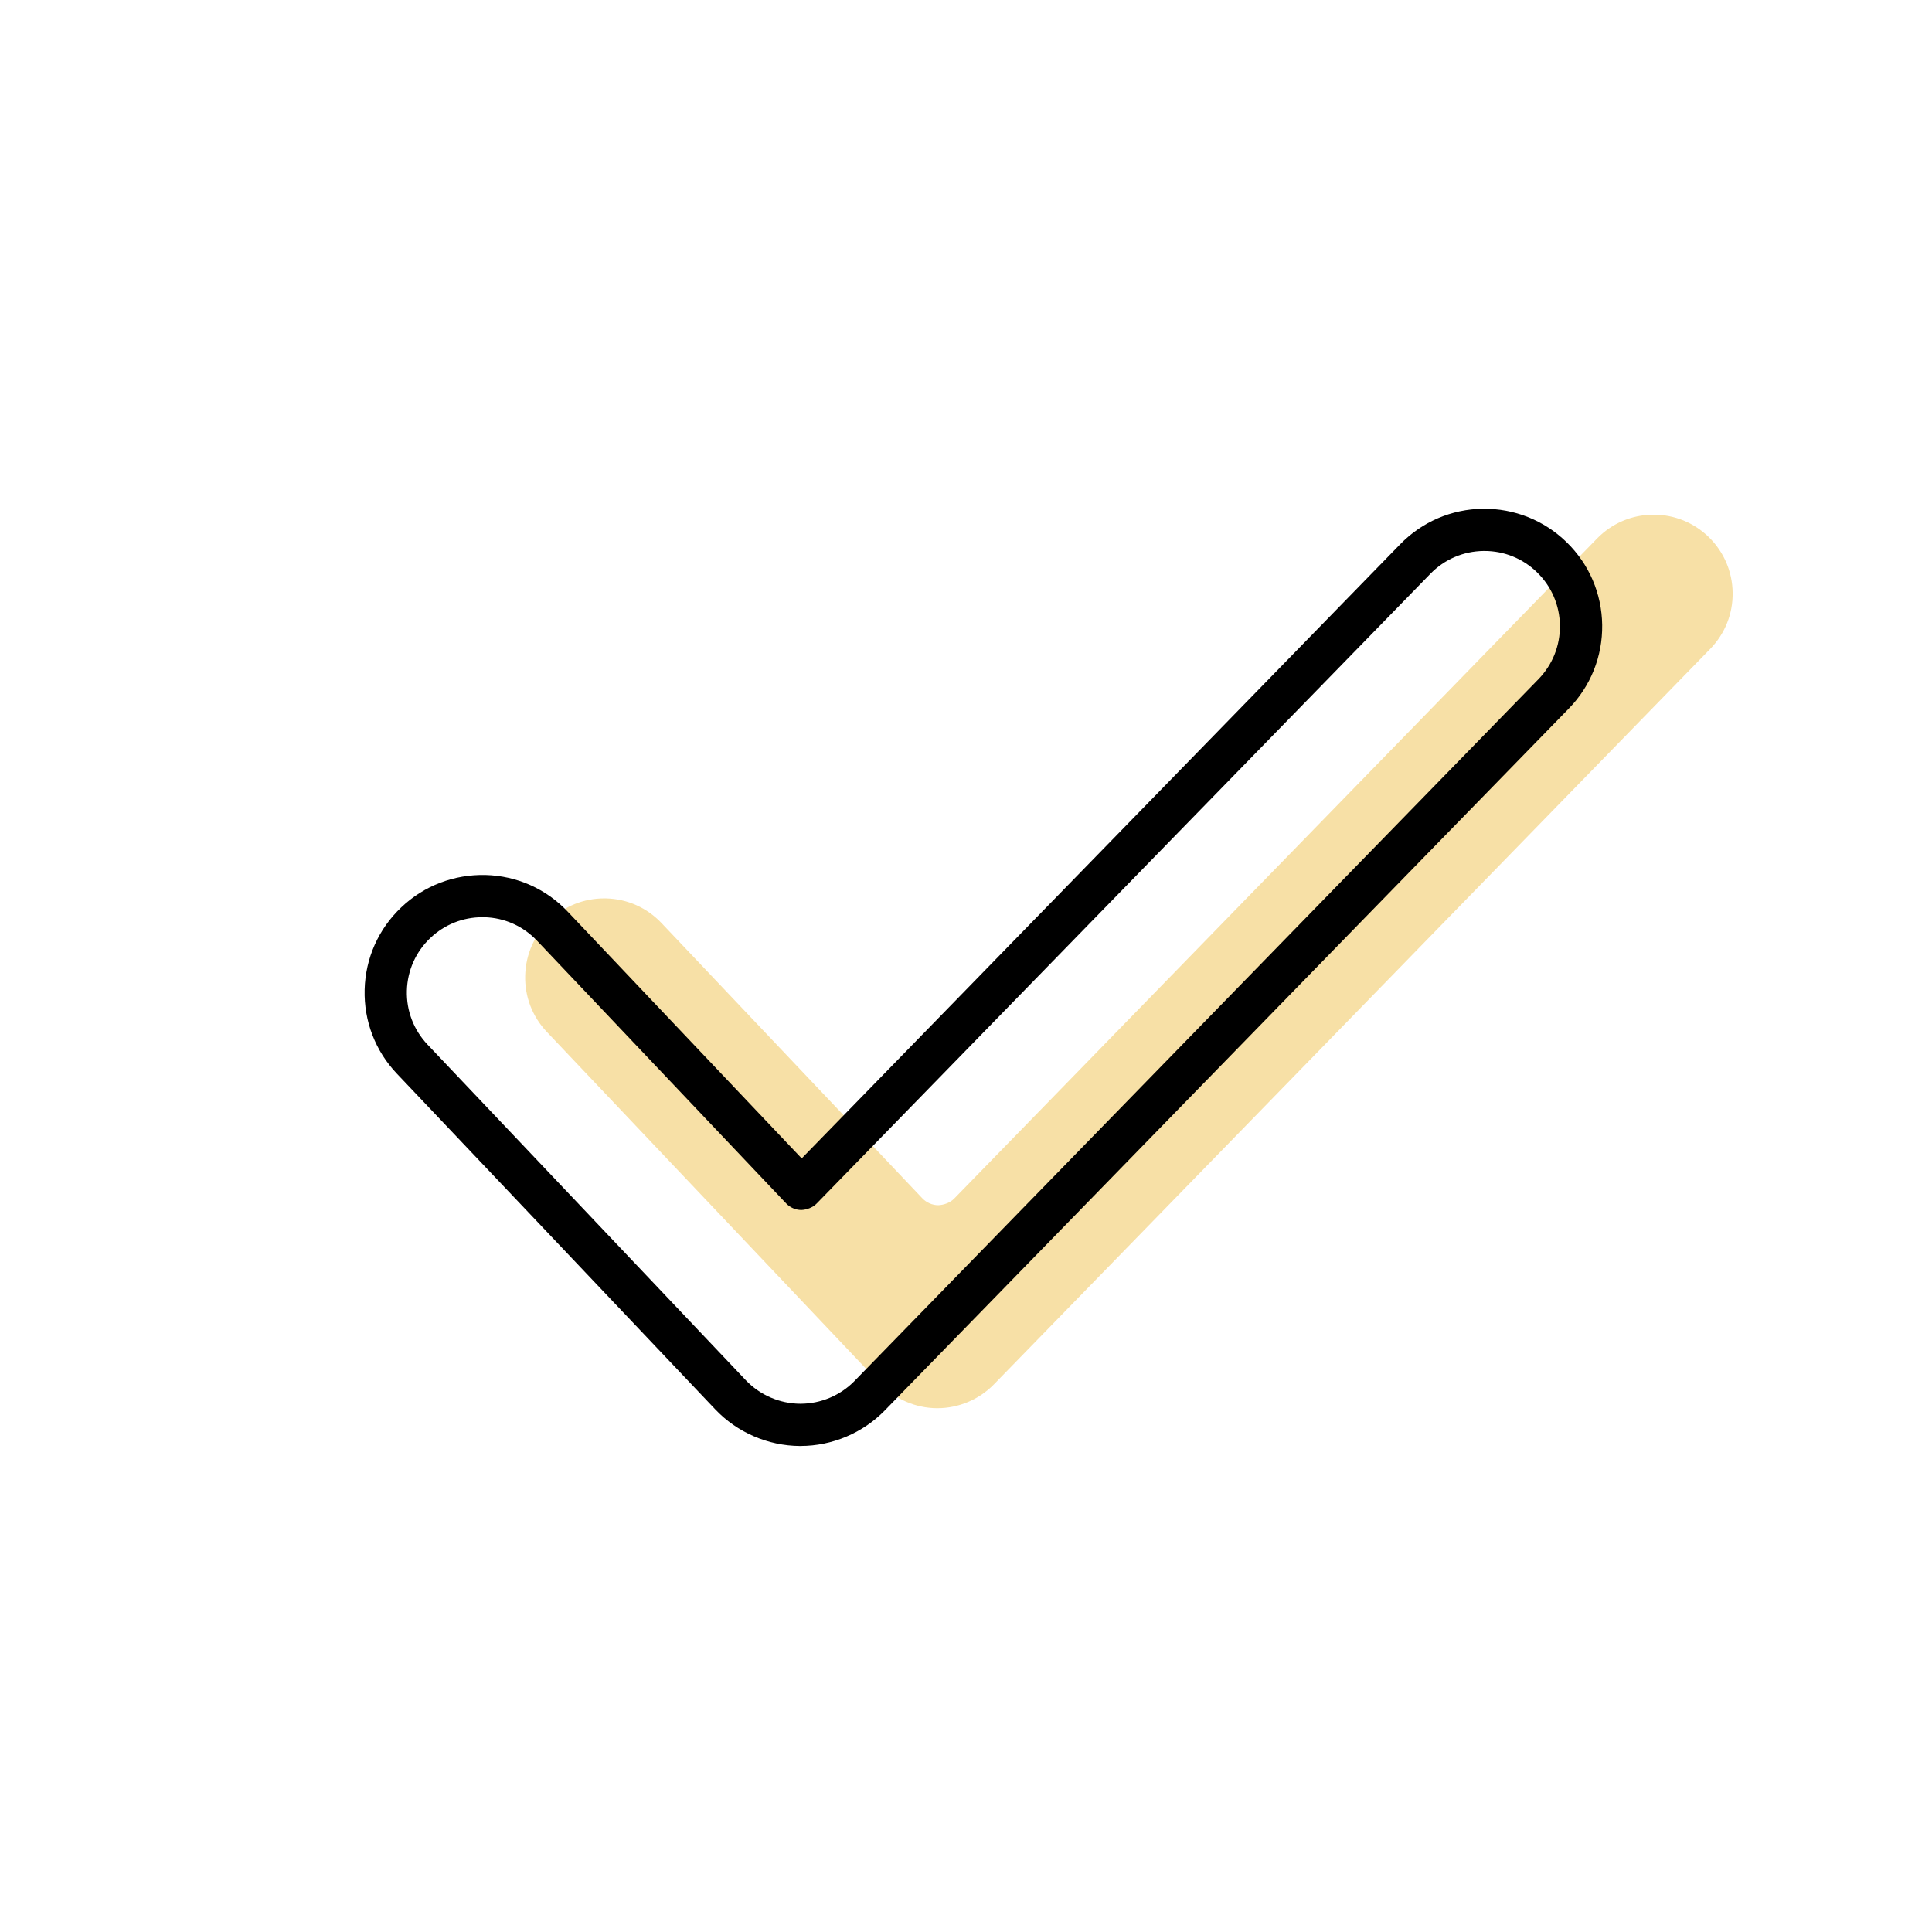 <svg xmlns="http://www.w3.org/2000/svg" width="80" height="80" viewBox="0 0 80 80">
    <g fill="none" fill-rule="evenodd">
        <g>
            <g>
                <g>
                    <g>
                        <path fill="#F7E0A6" d="M25.017 37.201c-.842 0-1.637.318-2.25.898-.635.603-.997 1.416-1.02 2.29-.024.874.295 1.705.896 2.339l13.798 14.56c.61.644 1.467 1.017 2.352 1.023h.023c.878 0 1.731-.36 2.343-.99l29.656-30.45c.61-.627.942-1.452.93-2.327-.011-.875-.362-1.693-.987-2.303-.616-.602-1.427-.93-2.284-.93h-.044c-.874.012-1.69.363-2.3.988L39.514 49.628c-.174.178-.433.267-.663.277-.25-.002-.487-.106-.659-.286L27.393 38.224c-.602-.636-1.412-.999-2.286-1.022h-.09" transform="translate(-681 -3498) translate(0 3231) translate(566 267) translate(115)"/>
                        <path fill="#000" d="M19.971 37.98c-.804 0-1.563.303-2.148.857-.607.574-.953 1.35-.975 2.184-.023.834.282 1.627.856 2.233L30.88 57.15c.582.614 1.401.97 2.246.976h.022c.838 0 1.653-.344 2.237-.944l28.32-29.06c.582-.6.898-1.387.887-2.223-.01-.835-.346-1.614-.943-2.197-.588-.575-1.362-.888-2.18-.888h-.043c-.834.012-1.614.346-2.196.944l-25.416 26.08c-.166.17-.413.255-.633.265-.238-.002-.465-.1-.629-.273L22.24 38.956c-.575-.608-1.349-.954-2.183-.976h-.086m13.177 21.896h-.028c-1.325-.01-2.602-.564-3.509-1.523L16.435 44.459c-.897-.944-1.37-2.181-1.336-3.483.034-1.303.574-2.513 1.52-3.407.944-.898 2.19-1.367 3.485-1.337 1.302.035 2.512.575 3.406 1.52l9.686 10.215 24.78-25.428c.908-.933 2.126-1.456 3.428-1.474 1.301-.012 2.533.477 3.466 1.386.932.907 1.455 2.125 1.473 3.427.016 1.302-.476 2.534-1.385 3.465L36.64 58.401c-.912.937-2.185 1.474-3.49 1.474" transform="translate(-681 -3498) translate(0 3231) translate(566 267) translate(115)"/>
                    </g>
                </g>
            </g>
        </g>
    </g>
</svg>
